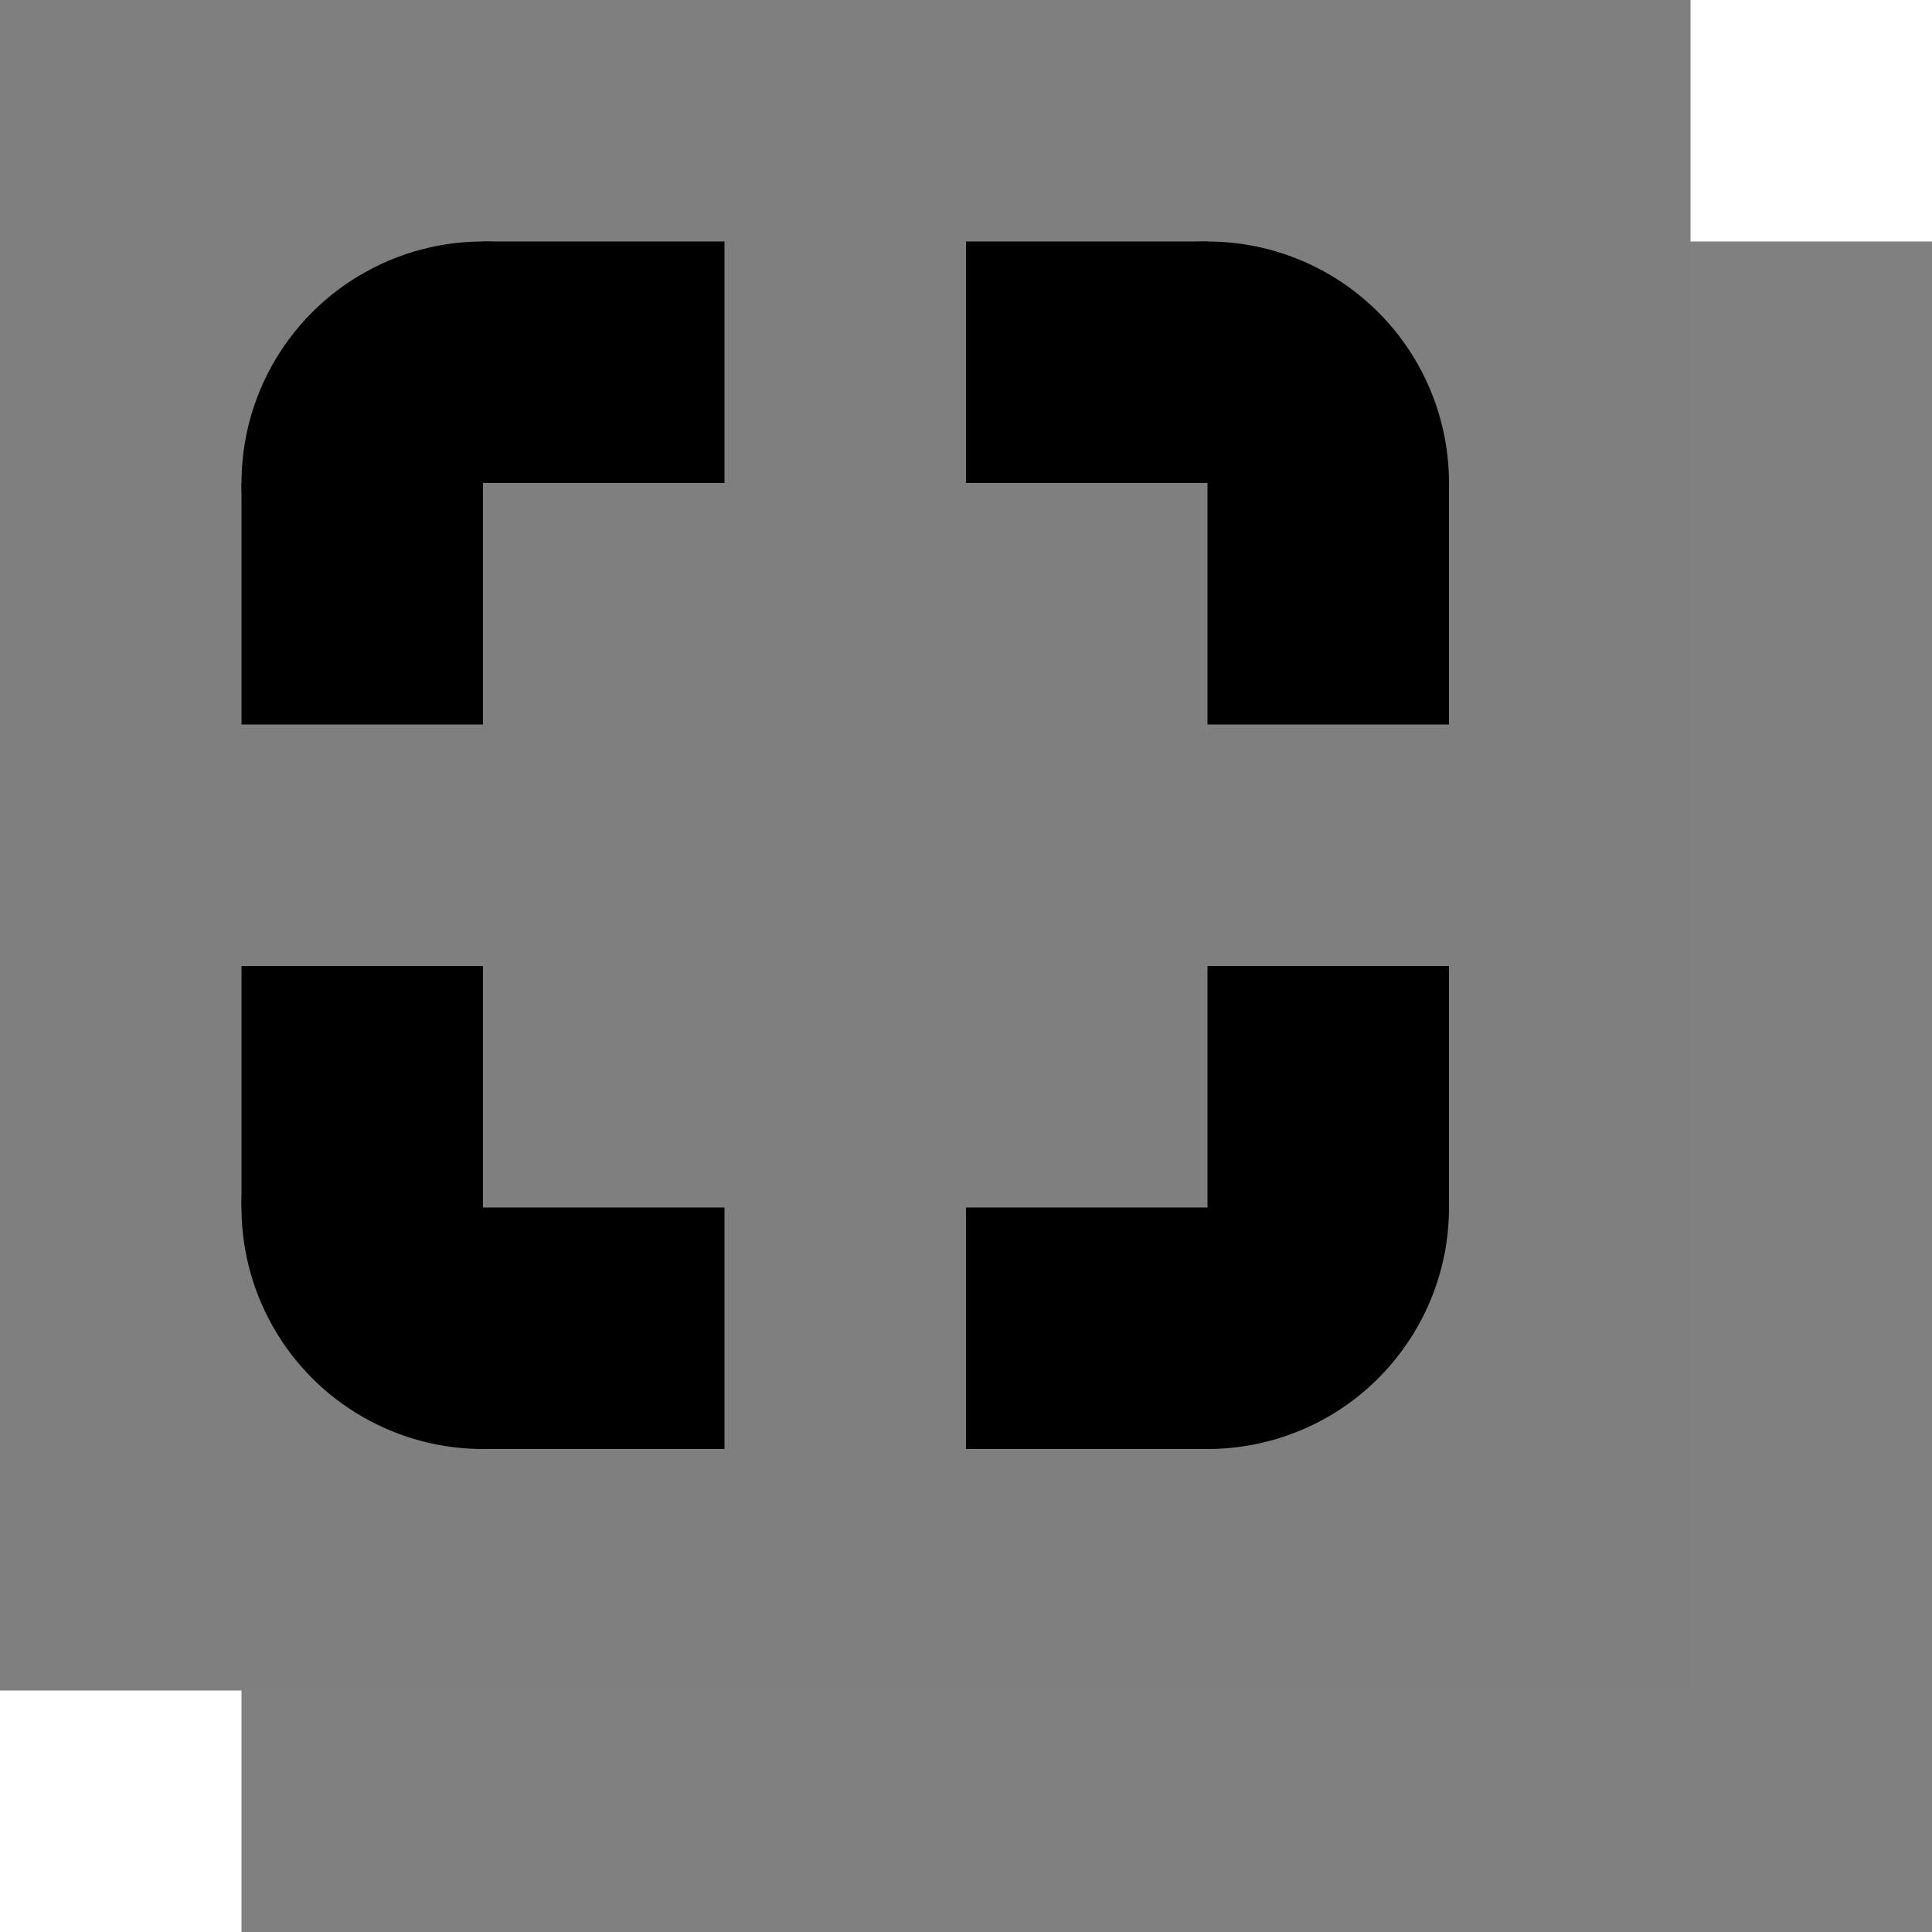 <svg version="1.1" width="192" height="192" viewBox="0.0 0.0 192.0 192.0" fill="none" stroke="none" stroke-linecap="square" stroke-miterlimit="10" xmlns:xlink="http://www.w3.org/1999/xlink" xmlns="http://www.w3.org/2000/svg"><clipPath id="p.0"><path d="m0 0l192.0 0l0 192.0l-192.0 0l0 -192.0z" clip-rule="nonzero"/></clipPath><g clip-path="url(#p.0)"><path fill="#000000" fill-opacity="0.0" d="m0 0l192.0 0l0 192.0l-192.0 0z" fill-rule="evenodd"/><path fill="#000000" fill-opacity="0.498" d="m24.0 24.0l168.0 0l0 168.0l-168.0 0z" fill-rule="evenodd"/><path fill="#7f7f7f" d="m0 0l168.0 0l0 168.0l-168.0 0z" fill-rule="evenodd"/><path fill="#000000" d="m48.0 120.0l24.0 0l0 24.0l-24.0 0z" fill-rule="evenodd"/><path fill="#000000" d="m96.0 24.0l24.0 0l0 24.0l-24.0 0z" fill-rule="evenodd"/><path fill="#000000" d="m72.0 24.0l0 24.0l-24.0 0l0 -24.0z" fill-rule="evenodd"/><path fill="#000000" d="m120.0 120.0l0 24.0l-24.0 0l0 -24.0z" fill-rule="evenodd"/><path fill="#000000" d="m48.0 48.0l0 24.0l-24.0 0l0 -24.0z" fill-rule="evenodd"/><path fill="#000000" d="m144.0 48.0l0 24.0l-24.0 0l0 -24.0z" fill-rule="evenodd"/><path fill="#000000" d="m144.0 96.0l0 24.0l-24.0 0l0 -24.0z" fill-rule="evenodd"/><path fill="#000000" d="m48.0 96.0l0 24.0l-24.0 0l0 -24.0z" fill-rule="evenodd"/><path fill="#000000" d="m38.821 70.175l0 0c-8.524 -3.528 -14.271 -11.63 -14.784 -20.841c-0.513 -9.211 4.299 -17.901 12.379 -22.354c8.08 -4.453 17.996 -3.88 25.51 1.473l-13.926 19.547z" fill-rule="evenodd"/><path fill="#000000" d="m99.009 36.366l0 0c4.521 -8.157 13.359 -12.957 22.663 -12.307c9.304 0.65 17.389 6.631 20.733 15.337c3.344 8.707 1.341 18.562 -5.137 25.272l-17.268 -16.668z" fill-rule="evenodd"/><path fill="#000000" d="m136.761 102.822l0 0c8.609 8.4 9.67 21.876 2.482 31.52c-7.188 9.644 -20.405 12.478 -30.915 6.628l11.672 -20.971z" fill-rule="evenodd"/><path fill="#000000" d="m68.827 131.926l0 0c-4.361 7.616 -12.531 12.244 -21.305 12.069c-8.774 -0.175 -16.753 -5.125 -20.808 -12.908c-4.054 -7.783 -3.537 -17.159 1.349 -24.449l19.936 13.362z" fill-rule="evenodd"/></g></svg>
